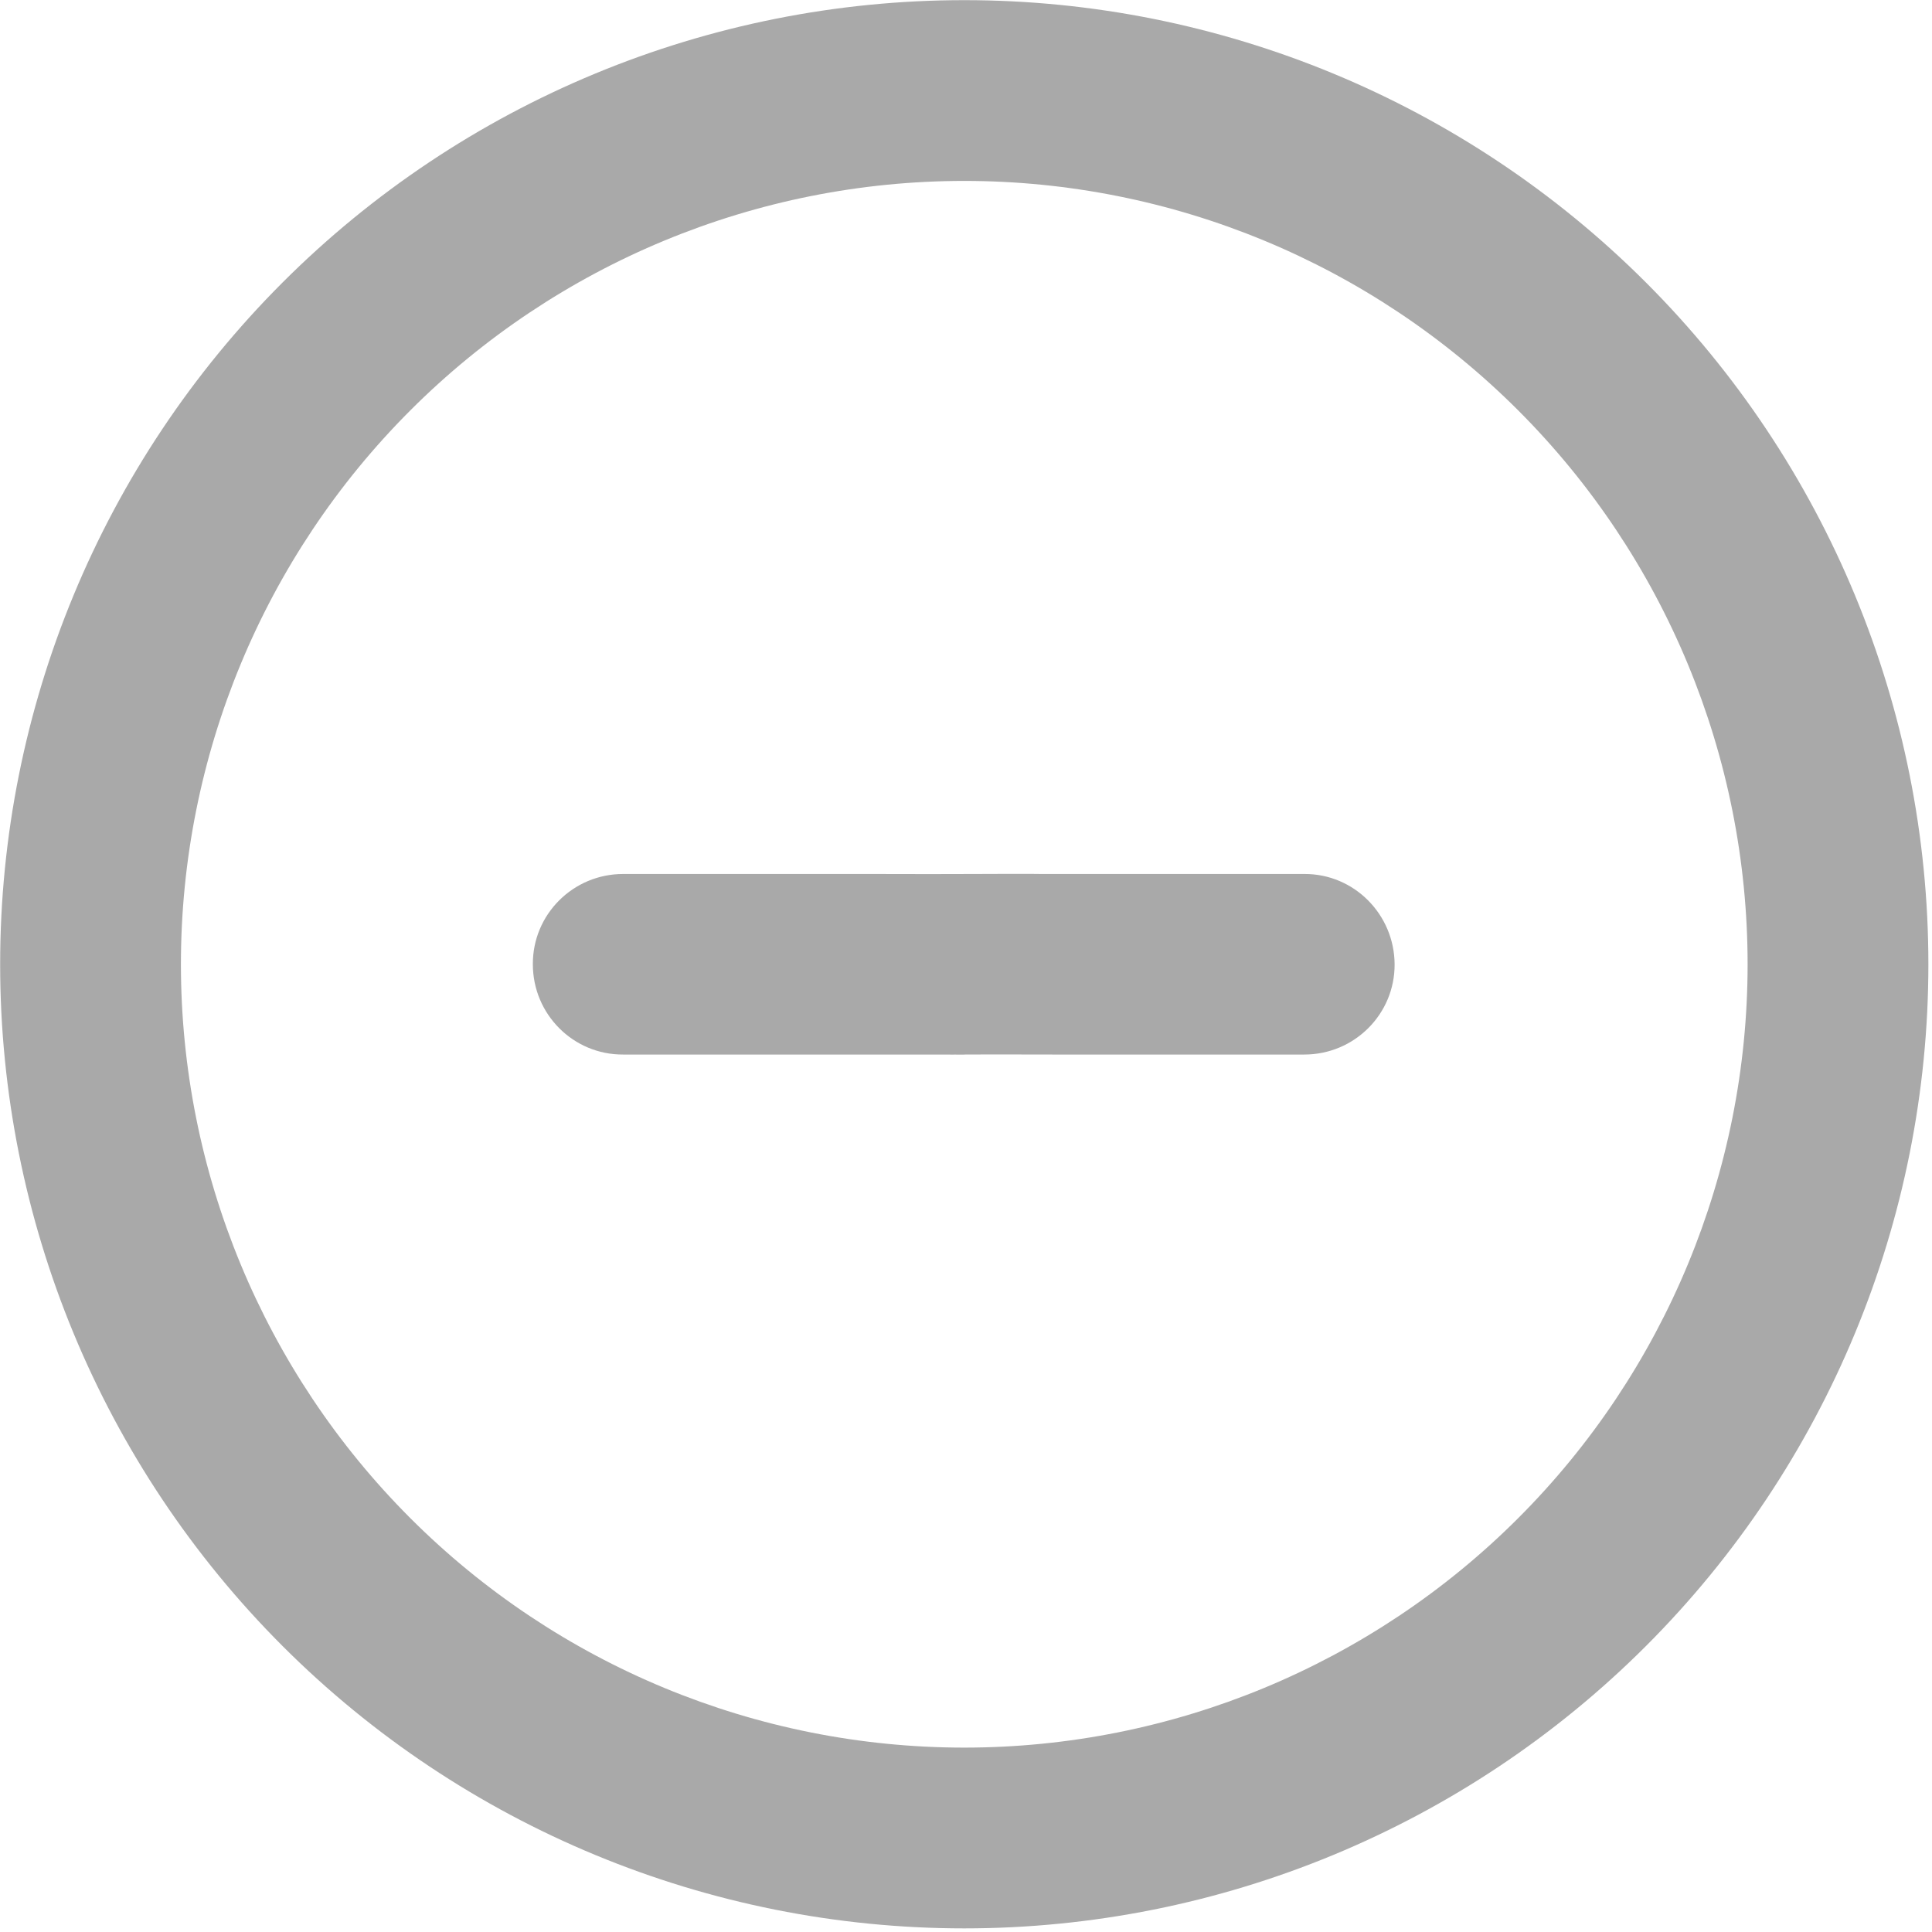 <svg width="513" height="513" viewBox="0 0 513 513" fill="none" xmlns="http://www.w3.org/2000/svg">
<path d="M108.96 108.961C147.968 69.953 200.874 48.039 256.039 48.039C311.204 48.039 364.109 69.953 403.117 108.961C442.124 147.968 464.039 200.874 464.039 256.039C464.039 311.204 442.124 364.11 403.117 403.117C364.109 442.125 311.204 464.039 256.039 464.039C200.874 464.039 147.968 442.125 108.96 403.117C69.953 364.11 48.039 311.204 48.039 256.039C48.039 200.874 69.953 147.968 108.96 108.961ZM437.058 437.058C485.067 389.049 512.039 323.934 512.039 256.039C512.039 188.144 485.067 123.029 437.058 75.02C389.049 27.01 323.934 0.039 256.039 0.039C188.143 0.039 123.029 27.01 75.019 75.02C27.01 123.029 0.039 188.144 0.039 256.039C0.039 323.934 27.01 389.049 75.019 437.058C123.029 485.068 188.143 512.039 256.039 512.039C323.934 512.039 389.049 485.068 437.058 437.058ZM141.487 256.039C141.487 269.333 152.235 280.081 165.458 280.01H231.926L243 280.01C271 280.005 242.816 280.081 256.039 280.01C269.262 279.939 256.039 280.01 279.868 280.01H346.336C359.63 280.01 370.378 269.262 370.307 256.039C370.236 242.816 359.559 231.997 346.336 232.068H279.868H271C283.5 232.068 271.723 231.997 258.5 232.068C245.277 232.139 249.5 232.068 231.926 232.068H165.458C152.165 232.068 141.417 242.816 141.487 256.039Z" fill="#A9A9A9"/>
</svg>
